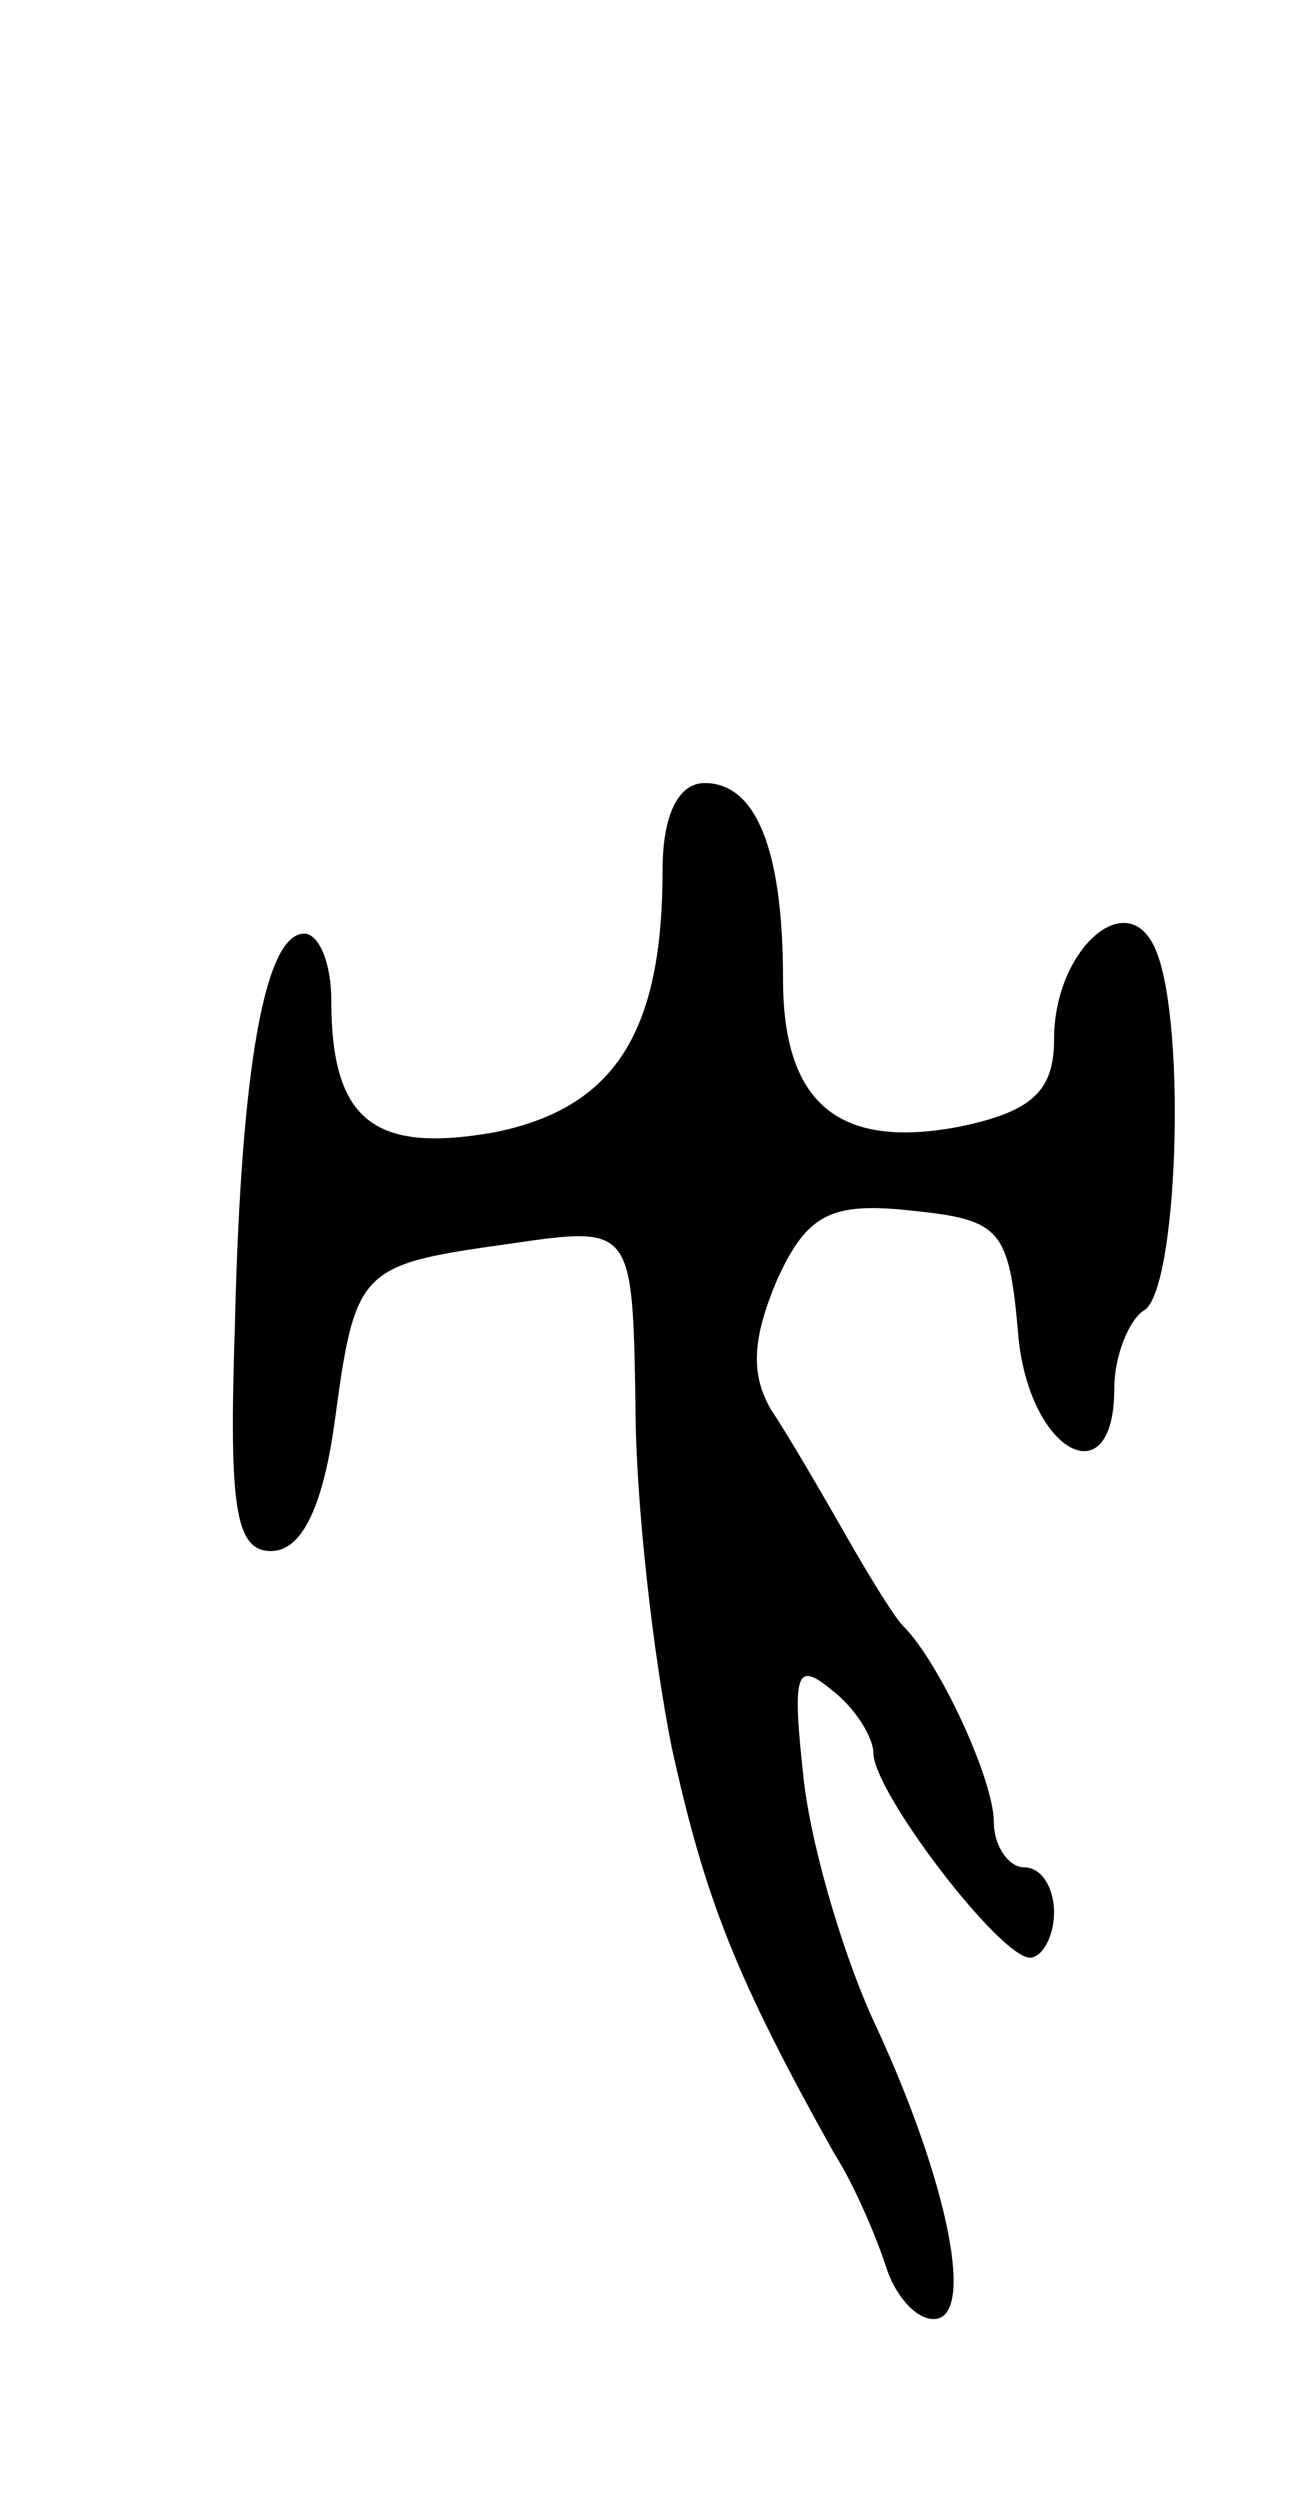 <svg version="1.0" xmlns="http://www.w3.org/2000/svg"
 width="43pt" height="83pt" viewBox="0 0 43 83"
 preserveAspectRatio="xMidYMid meet">
<g transform="translate(0,83) scale(0.1,-0.1)"
fill="#000000" stroke="none">
<path d="M220 541 c0 -54 -16 -79 -56 -87 -40 -7 -54 4 -54 44 0 12 -4 22 -9
22 -13 0 -21 -44 -23 -130 -2 -60 0 -75 12 -75 10 0 17 14 21 42 7 52 8 53 58
60 41 6 41 6 42 -53 0 -33 6 -84 12 -114 11 -50 21 -76 54 -135 7 -11 14 -28
17 -37 3 -10 10 -18 16 -18 14 0 5 45 -19 97 -10 21 -21 57 -24 81 -4 36 -3
41 9 31 8 -6 14 -16 14 -21 0 -13 42 -68 52 -68 4 0 8 7 8 15 0 8 -4 15 -10
15 -5 0 -10 7 -10 15 0 14 -18 53 -30 65 -3 3 -11 16 -19 30 -8 14 -19 33 -25
42 -7 12 -6 24 2 43 10 22 18 26 45 23 29 -3 32 -6 35 -40 3 -40 32 -56 32
-19 0 11 5 23 10 26 11 7 14 94 4 119 -9 23 -34 1 -34 -29 0 -17 -7 -24 -31
-29 -41 -8 -59 8 -59 49 0 43 -9 65 -26 65 -9 0 -14 -11 -14 -29z"/>
</g>
</svg>

